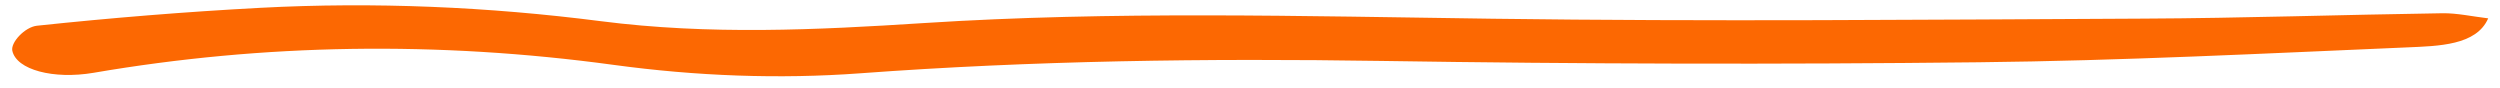 <svg width="199" height="7" viewBox="0 0 199 7" fill="none" xmlns="http://www.w3.org/2000/svg">
<path d="M198.058 1.466C197.12 3.616 194.107 3.663 191.605 3.772C180.254 4.257 168.9 4.833 157.504 4.957C141.673 5.134 125.802 5.098 109.953 4.85C96.011 4.635 82.22 4.819 68.464 5.835C62.032 6.31 55.405 6.058 48.835 5.163C34.85 3.259 21.014 3.47 7.451 5.794C4.259 6.338 1.3 5.557 0.979 4.034C0.843 3.373 1.983 2.148 2.948 2.047C8.808 1.425 14.754 0.94 20.731 0.622C29.804 0.142 38.892 0.541 47.815 1.685C56.482 2.797 64.987 2.386 73.549 1.835C88.558 0.869 103.679 1.286 118.814 1.491C136.085 1.724 153.346 1.565 170.607 1.482C178.548 1.446 186.476 1.171 194.419 1.054C195.577 1.038 196.772 1.307 198.067 1.462L198.058 1.466Z" fill="#FC6802"/>
</svg>
